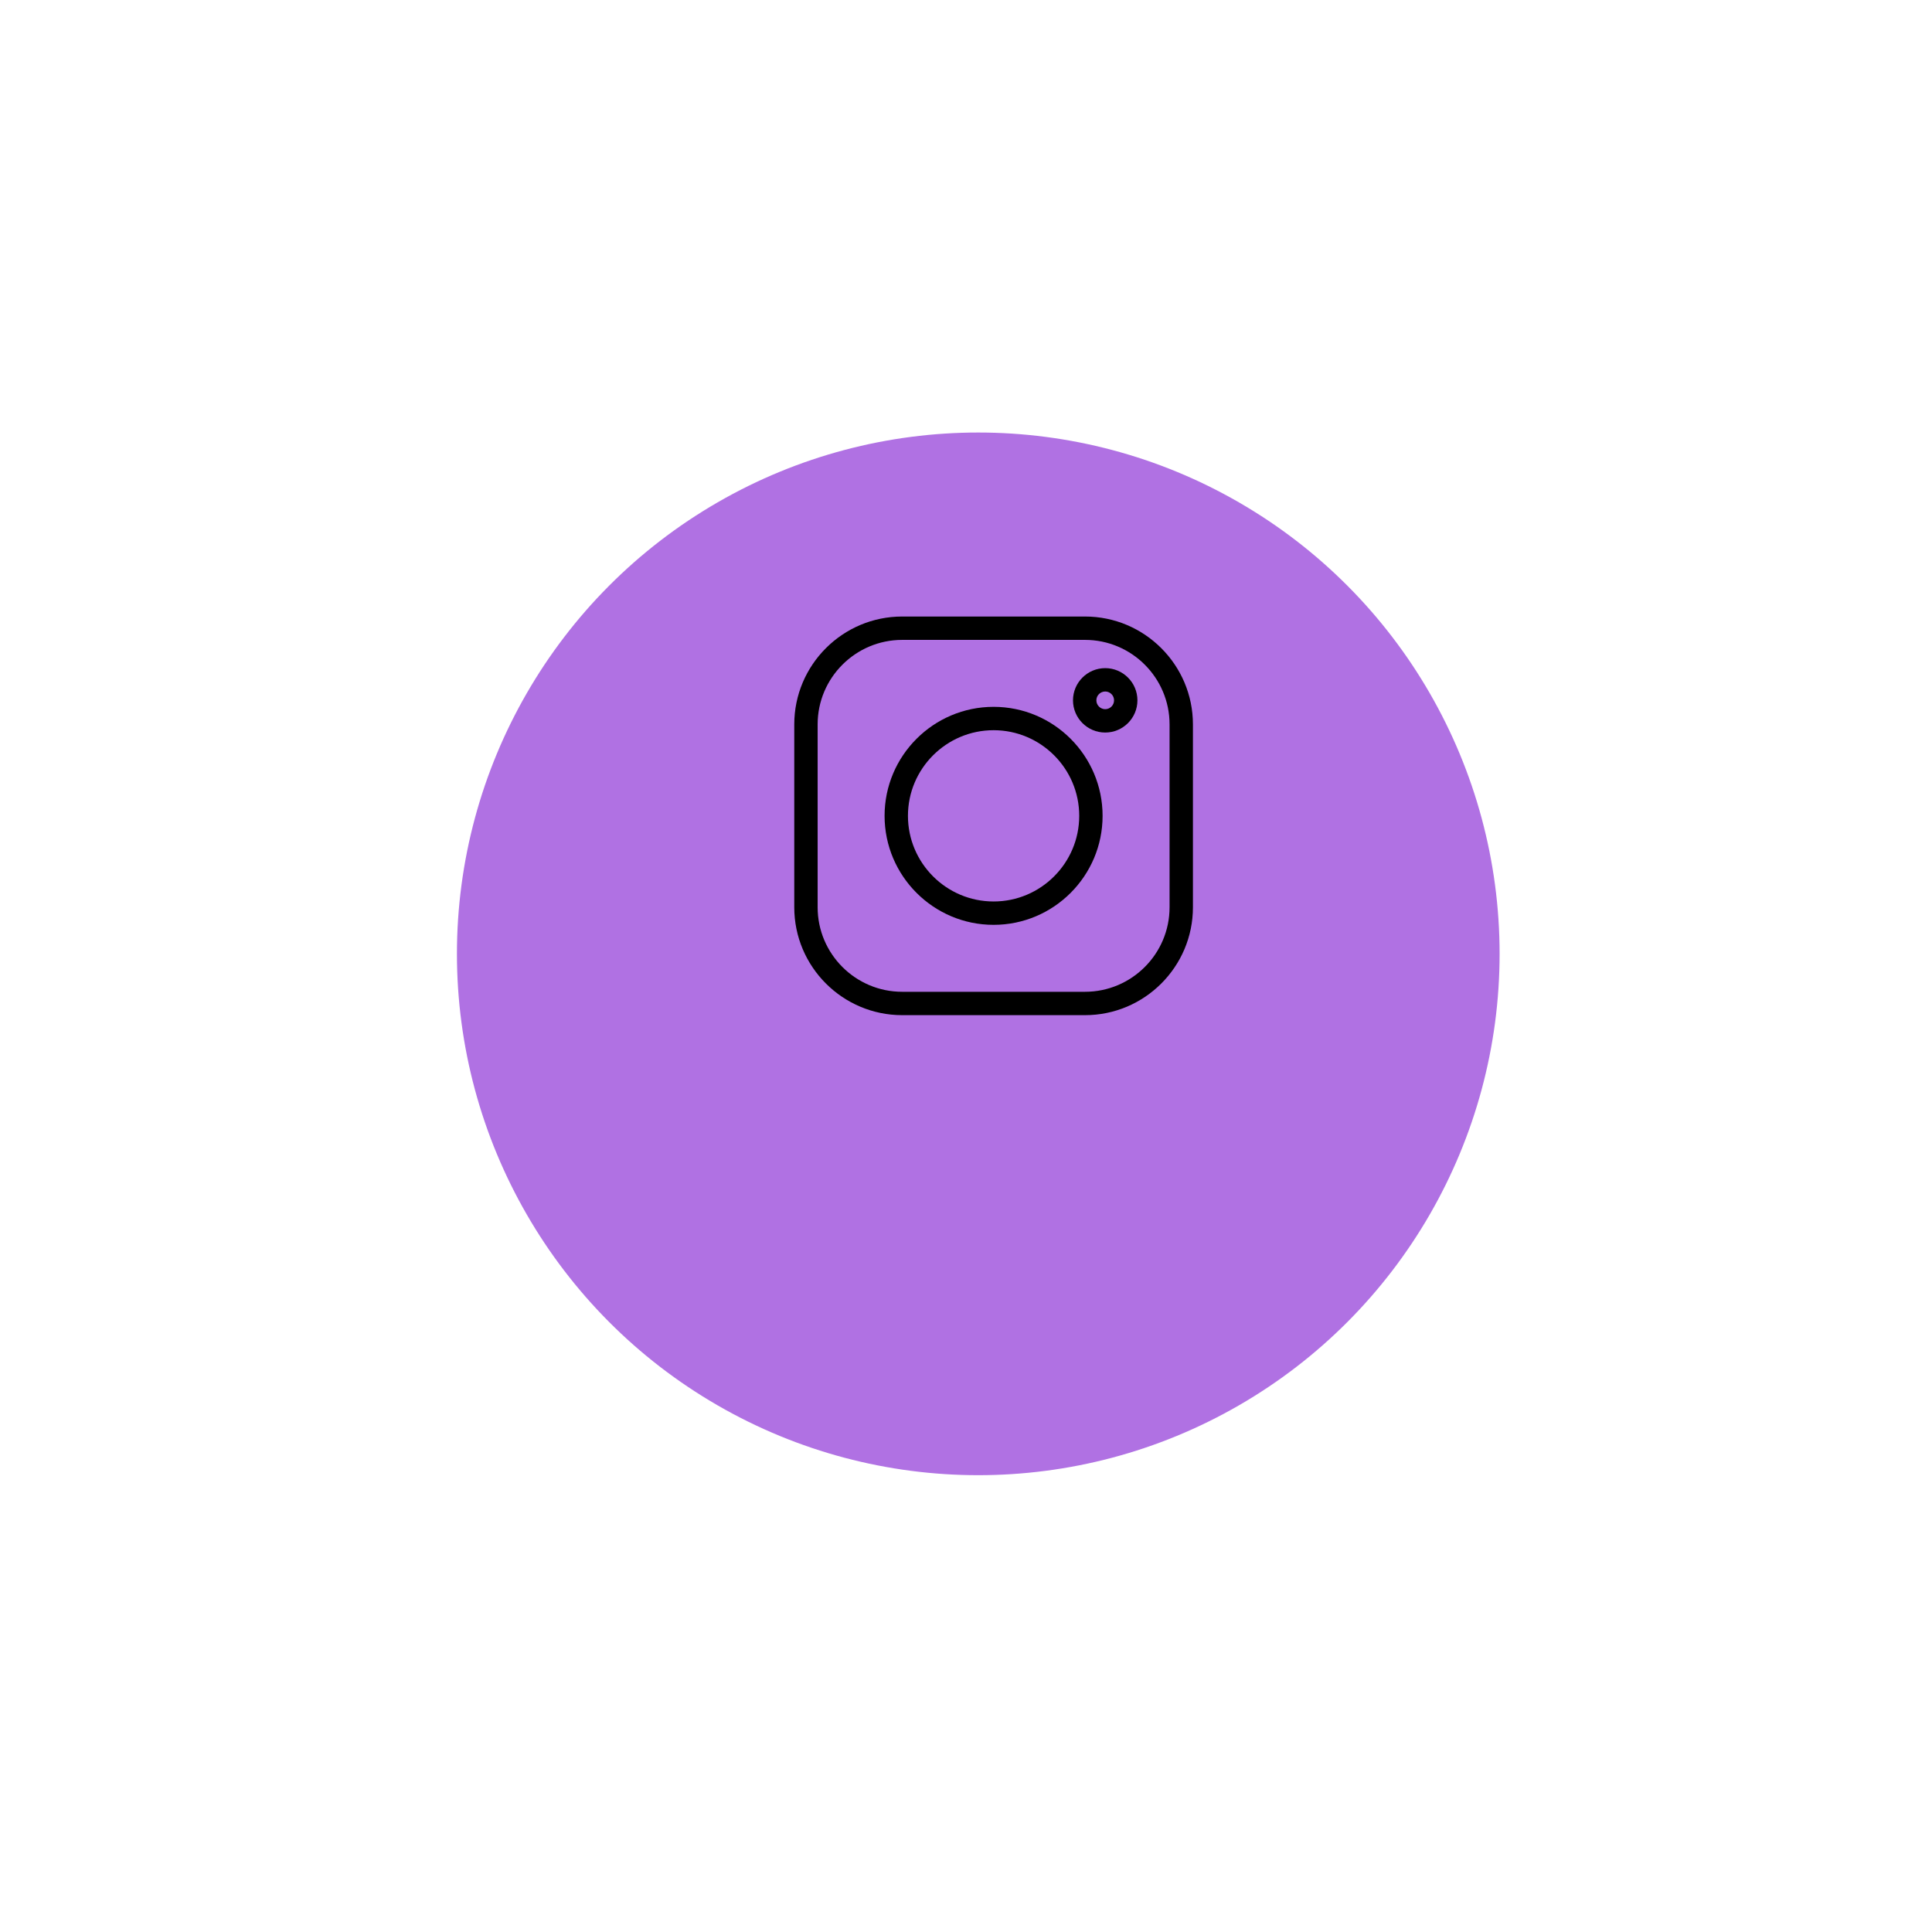 <svg width="63" height="63" viewBox="0 0 63 63" fill="none" xmlns="http://www.w3.org/2000/svg">
<g filter="url(#filter0_d_849_65)">
<circle cx="31.9" cy="27.104" r="17" fill="#B071E3"/>
</g>
<g clip-path="url(#clip0_849_65)">
<path d="M35.381 20.104H29.419C27.479 20.104 25.9 21.682 25.9 23.622V29.585C25.9 31.525 27.479 33.103 29.419 33.103H35.381C37.321 33.103 38.9 31.525 38.9 29.585V23.622C38.9 21.682 37.321 20.104 35.381 20.104V20.104ZM38.138 29.585C38.138 31.105 36.901 32.341 35.381 32.341H29.419C27.899 32.341 26.662 31.105 26.662 29.585V23.622C26.662 22.102 27.899 20.866 29.419 20.866H35.381C36.901 20.866 38.138 22.102 38.138 23.622V29.585Z" fill="black"/>
<path d="M32.4 23.049C30.44 23.049 28.845 24.643 28.845 26.603C28.845 28.563 30.44 30.158 32.4 30.158C34.36 30.158 35.954 28.563 35.954 26.603C35.954 24.643 34.36 23.049 32.4 23.049ZM32.4 29.396C30.86 29.396 29.607 28.143 29.607 26.603C29.607 25.064 30.86 23.811 32.4 23.811C33.94 23.811 35.192 25.064 35.192 26.603C35.192 28.143 33.94 29.396 32.4 29.396Z" fill="black"/>
<path d="M36.04 21.787C35.46 21.787 34.989 22.258 34.989 22.837C34.989 23.416 35.46 23.887 36.04 23.887C36.619 23.887 37.09 23.416 37.09 22.837C37.09 22.258 36.619 21.787 36.04 21.787ZM36.04 23.125C35.881 23.125 35.751 22.996 35.751 22.837C35.751 22.678 35.881 22.549 36.04 22.549C36.199 22.549 36.328 22.678 36.328 22.837C36.328 22.996 36.199 23.125 36.04 23.125Z" fill="black"/>
</g>
<defs>
<filter id="filter0_d_849_65" x="0.9" y="0.104" width="62" height="62" filterUnits="userSpaceOnUse" color-interpolation-filters="sRGB">
<feFlood flood-opacity="0" result="BackgroundImageFix"/>
<feColorMatrix in="SourceAlpha" type="matrix" values="0 0 0 0 0 0 0 0 0 0 0 0 0 0 0 0 0 0 127 0" result="hardAlpha"/>
<feOffset dy="4"/>
<feGaussianBlur stdDeviation="7"/>
<feColorMatrix type="matrix" values="0 0 0 0 0 0 0 0 0 0 0 0 0 0 0 0 0 0 0.15 0"/>
<feBlend mode="normal" in2="BackgroundImageFix" result="effect1_dropShadow_849_65"/>
<feBlend mode="normal" in="SourceGraphic" in2="effect1_dropShadow_849_65" result="shape"/>
</filter>
<clipPath id="clip0_849_65">
<rect width="13" height="13" fill="white" transform="translate(25.9 20.104)"/>
</clipPath>
</defs>
</svg>
